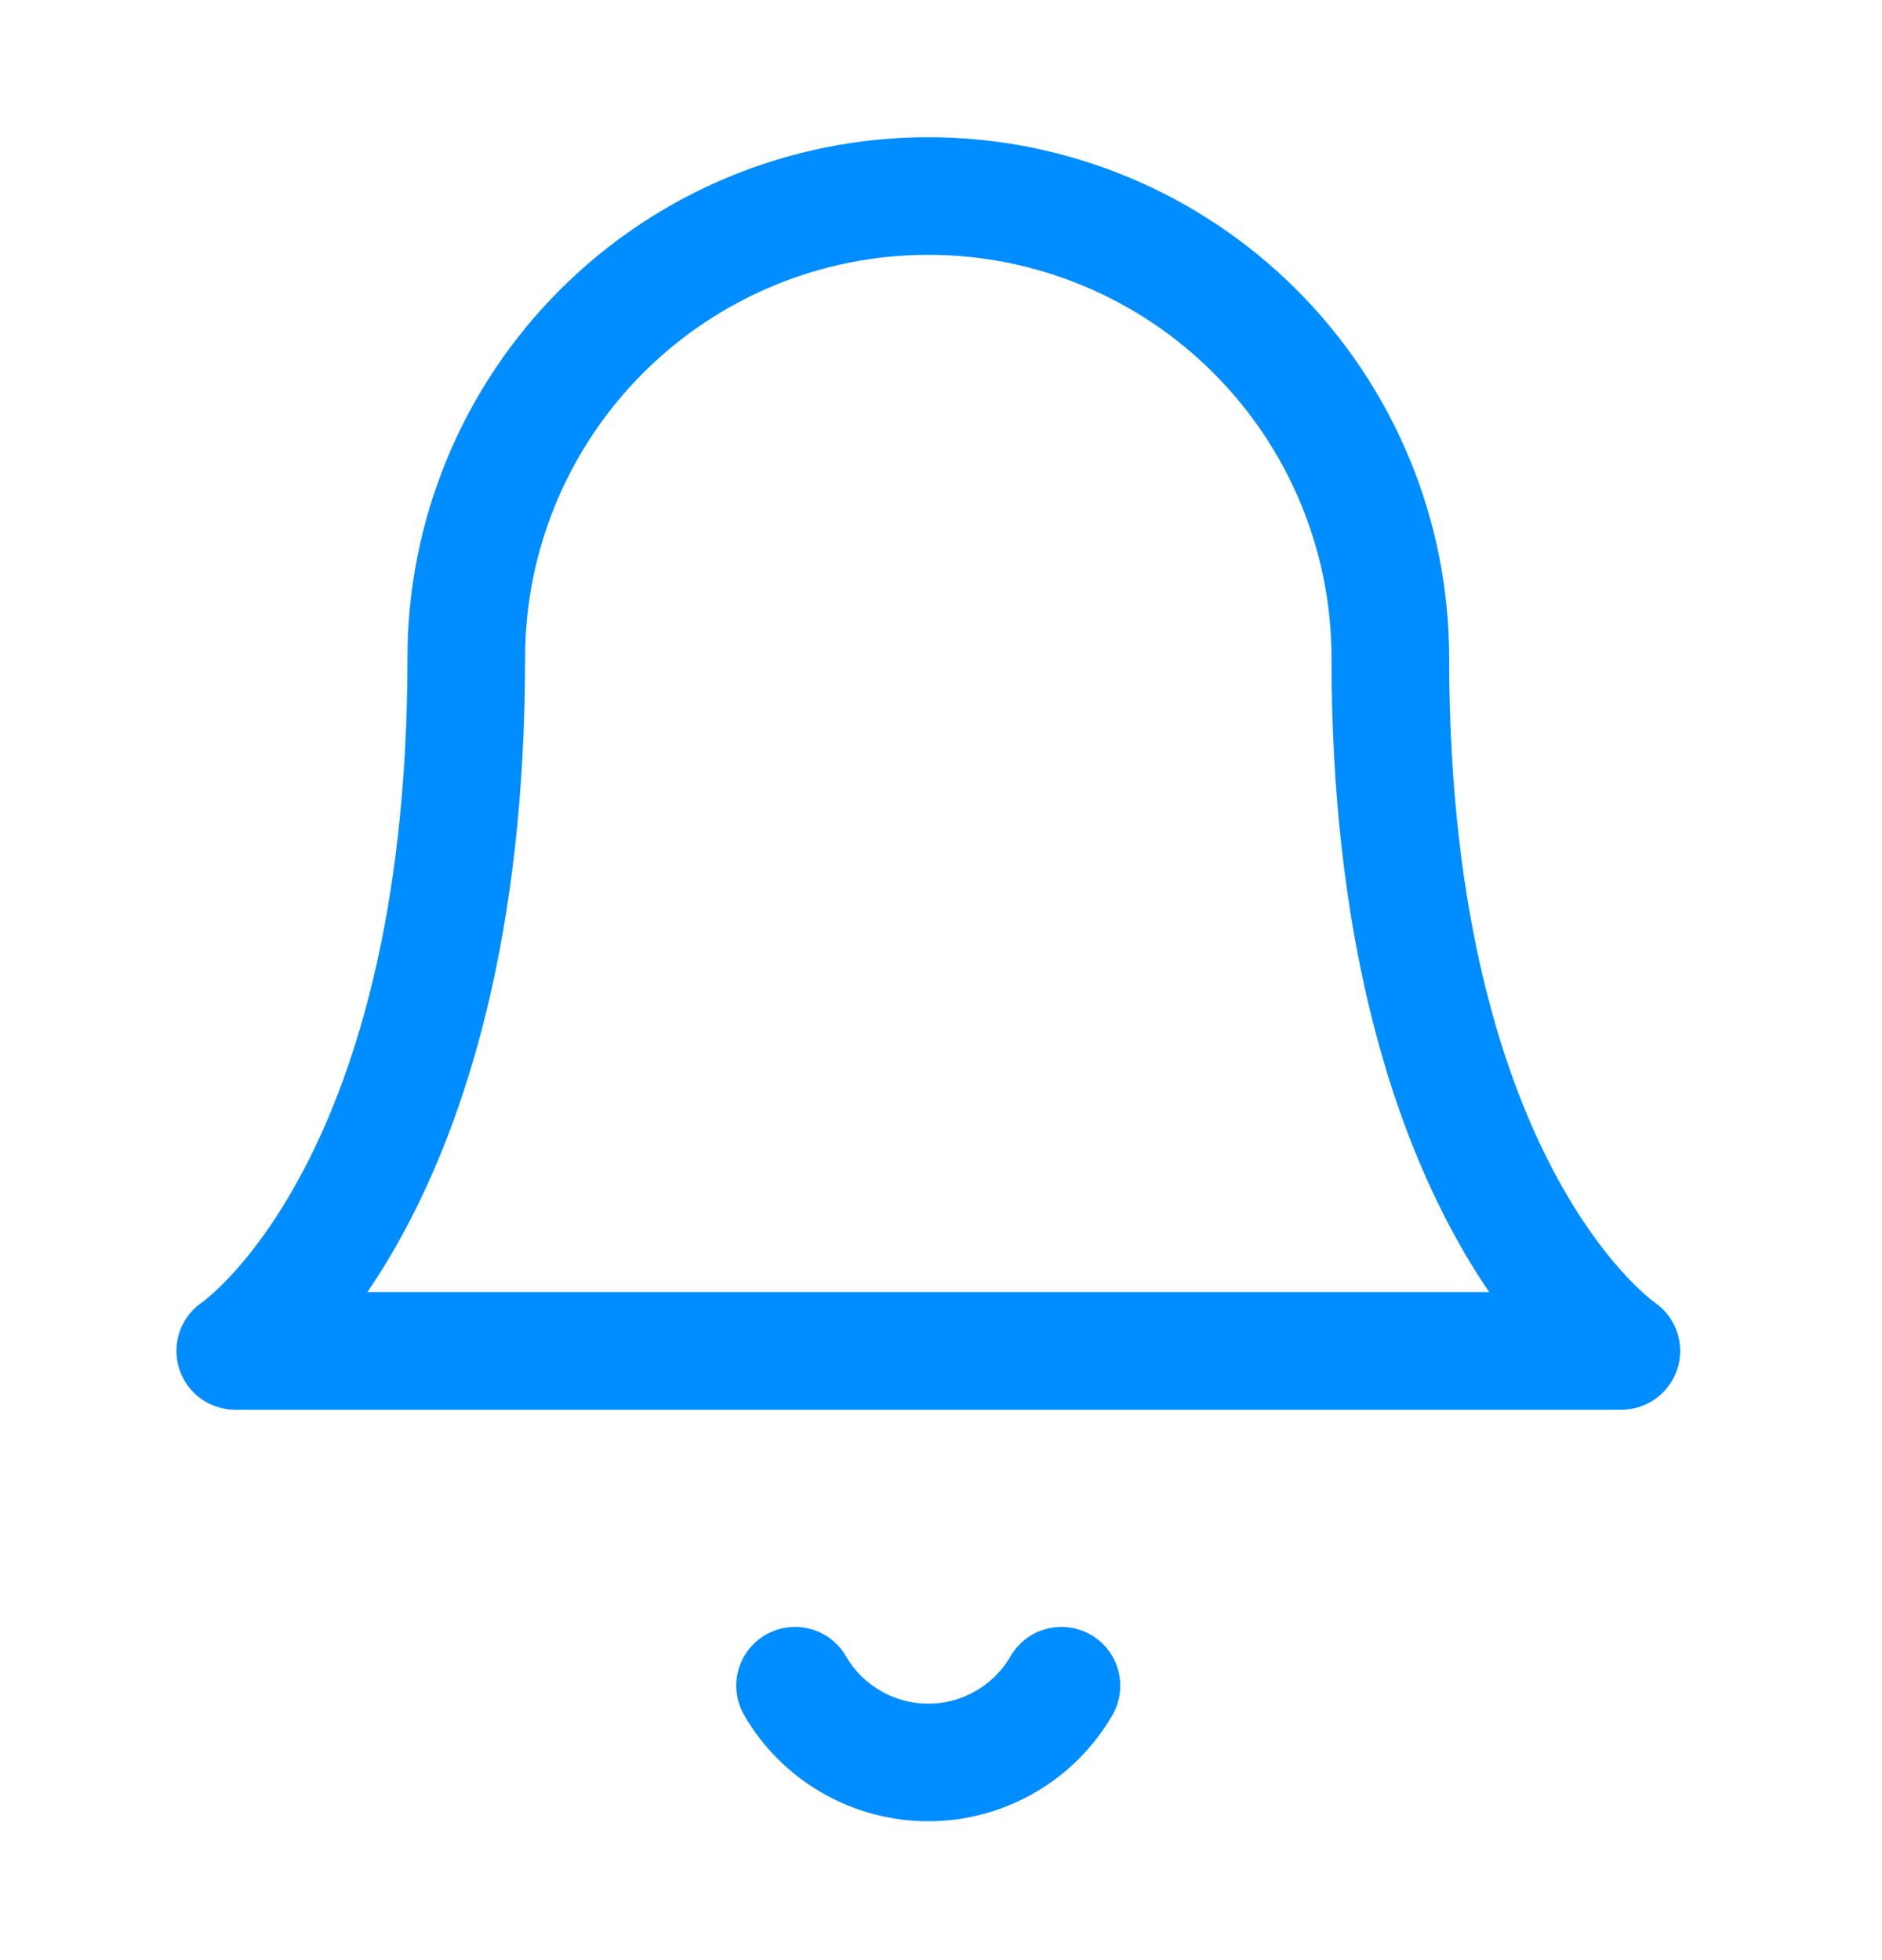 <svg width="24" height="25" viewBox="0 0 24 25" fill="none" xmlns="http://www.w3.org/2000/svg">
<path d="M17.73 8.392C17.73 6.829 17.109 5.331 16.004 4.226C14.899 3.121 13.401 2.5 11.838 2.5C10.275 2.5 8.777 3.121 7.672 4.226C6.567 5.331 5.946 6.829 5.946 8.392C5.946 15.266 3 17.23 3 17.23H20.676C20.676 17.23 17.73 15.266 17.73 8.392Z" stroke="#008DFF" stroke-width="1.5" stroke-linecap="round" stroke-linejoin="round"/>
<path d="M13.536 21.5C13.364 21.798 13.116 22.045 12.818 22.216C12.52 22.388 12.182 22.479 11.838 22.479C11.493 22.479 11.155 22.388 10.857 22.216C10.559 22.045 10.311 21.798 10.139 21.5" stroke="#008DFF" stroke-width="1.5" stroke-linecap="round" stroke-linejoin="round"/>
</svg>
